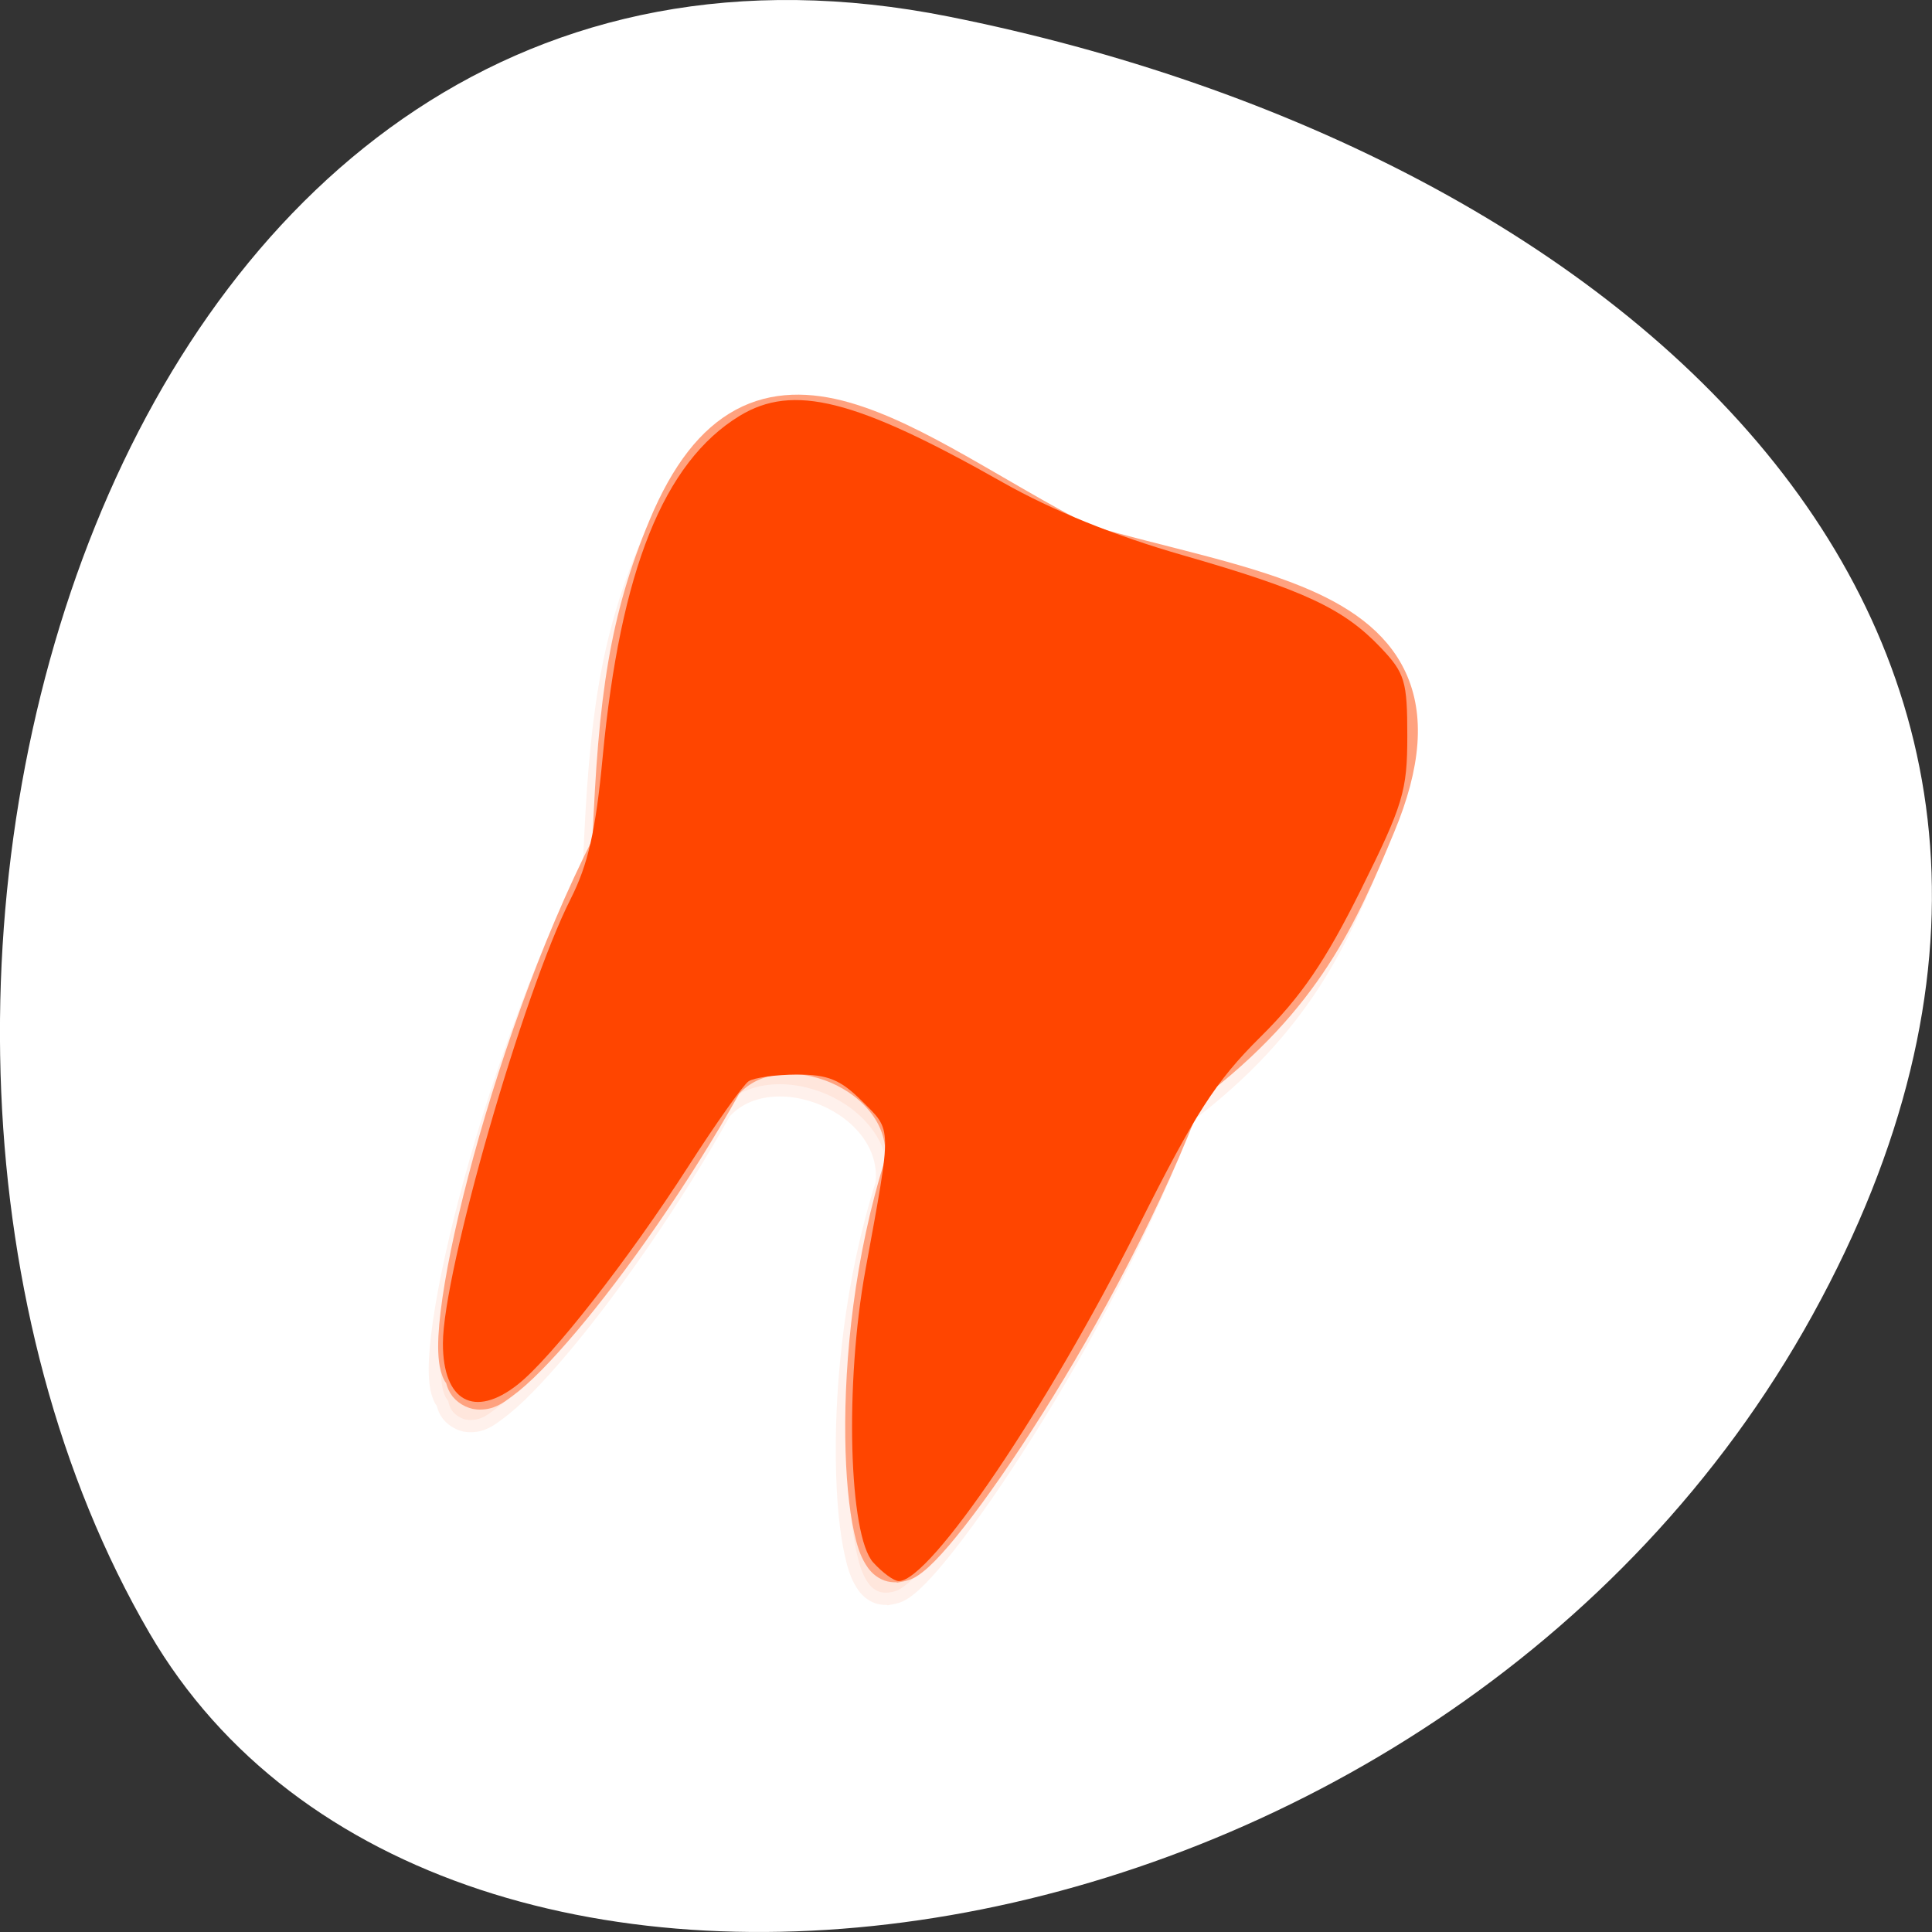 <svg xmlns="http://www.w3.org/2000/svg" viewBox="0 0 256 256"><rect x="0" y="0" width="256" height="256" fill="#333333" stroke="none"/><path d="m 125.73 798.56 c -111.92 -22.351 -154.42 130.95 -105.92 214.2 38.644 66.33 171.02 47.37 220.37 -42.17 49.35 -89.54 -24.617 -154.09 -114.45 -172.03 z" transform="translate(0 -796.36)" style="fill:#fff;color:#000"/><g transform="matrix(2.992 1.255 -1.252 3.001 76.4 28.595)" style="fill:#ff4500;opacity:0.5;stroke:#ff4500"><path d="m 33.14 4 c -2.632 0.027 -5.723 0.675 -8.93 1.053 -4.05 -0.318 -7.904 -1.205 -10.942 -0.84 c -1.527 0.183 -2.892 0.725 -3.827 1.879 -0.935 1.154 -1.405 2.834 -1.405 5.192 0 4.119 0.795 7.236 2.876 12.823 -0.365 4.775 -0.01 10.278 0.603 14.62 0.309 2.192 0.683 4.083 1.07 5.45 0.194 0.683 0.386 1.234 0.601 1.653 0.108 0.21 0.216 0.389 0.373 0.551 0.064 0.065 0.15 0.13 0.246 0.187 0.001 0 0.001 0.001 0.002 0.001 0.056 0.09 0.131 0.176 0.234 0.256 0.208 0.161 0.571 0.212 0.807 0.13 0.472 -0.163 0.632 -0.467 0.852 -0.831 0.441 -0.727 0.892 -1.868 1.361 -3.347 0.932 -2.941 1.883 -7.169 2.383 -11.466 1.013 -2.985 6.556 -3.058 7.516 0.187 0.362 4.115 1.589 8.095 2.828 10.957 0.624 1.441 1.245 2.594 1.79 3.365 0.272 0.385 0.511 0.675 0.806 0.887 0.147 0.106 0.318 0.21 0.581 0.225 0.189 0.011 0.407 -0.075 0.568 -0.196 l 0.002 0.001 c 0.006 -0.004 0.009 -0.007 0.015 -0.011 0.002 -0.002 0.004 -0.003 0.007 -0.005 0.002 -0.001 0.003 -0.003 0.005 -0.005 0.194 -0.139 0.273 -0.278 0.363 -0.435 0.095 -0.164 0.18 -0.352 0.269 -0.573 0.178 -0.442 0.362 -1.015 0.553 -1.708 0.383 -1.387 0.79 -3.252 1.154 -5.403 0.719 -4.251 1.265 -9.603 1.077 -14.481 3.01 -5.162 3.03 -8.939 3.03 -12.833 0 -2.798 -0.657 -4.676 -1.919 -5.826 c -1.261 -1.151 -3.01 -1.477 -4.943 -1.457 z" style="opacity:0.15"/><path d="m 33.14 3 c -2.632 0.027 -5.723 0.675 -8.93 1.053 -4.05 -0.318 -7.904 -1.205 -10.942 -0.84 -1.527 0.183 -2.892 0.725 -3.827 1.879 -0.935 1.154 -1.405 2.834 -1.405 5.192 c 0 4.119 0.795 7.236 2.876 12.823 -0.365 4.775 -0.01 10.278 0.603 14.62 0.309 2.192 0.683 4.083 1.07 5.45 0.194 0.683 0.386 1.234 0.601 1.653 0.108 0.21 0.216 0.389 0.373 0.551 0.064 0.065 0.15 0.13 0.246 0.187 0.001 0 0.001 0.001 0.002 0.001 0.056 0.09 0.131 0.176 0.234 0.256 0.208 0.161 0.571 0.212 0.807 0.13 0.472 -0.163 0.632 -0.467 0.852 -0.831 0.441 -0.727 0.892 -1.868 1.361 -3.347 0.932 -2.941 1.883 -7.169 2.383 -11.466 1.013 -2.985 6.556 -3.058 7.516 0.187 0.362 4.115 1.589 8.095 2.828 10.957 0.624 1.441 1.245 2.594 1.79 3.365 0.272 0.385 0.511 0.675 0.806 0.887 0.147 0.106 0.318 0.21 0.581 0.225 0.189 0.011 0.407 -0.075 0.568 -0.196 l 0.002 0.001 c 0.006 -0.004 0.009 -0.007 0.015 -0.011 0.002 -0.002 0.004 -0.003 0.007 -0.005 0.002 -0.001 0.003 -0.003 0.005 -0.005 0.194 -0.139 0.273 -0.279 0.363 -0.435 0.095 -0.164 0.18 -0.352 0.269 -0.573 0.178 -0.442 0.362 -1.015 0.553 -1.708 0.383 -1.387 0.79 -3.252 1.154 -5.403 0.719 -4.251 1.265 -9.603 1.077 -14.481 3.01 -5.162 3.03 -8.939 3.03 -12.833 0 -2.798 -0.657 -4.676 -1.919 -5.826 c -1.261 -1.151 -3.01 -1.477 -4.943 -1.457 z"/><g transform="matrix(1.012 0 0 1 -0.479 0.003)"><path d="m 33.22 3.469 c -2.525 0.026 -5.552 0.681 -8.75 1.063 a 0.474 0.474 0 0 1 -0.094 0 c -4.048 -0.321 -7.856 -1.192 -10.719 -0.844 -1.433 0.174 -2.64 0.653 -3.469 1.688 -0.834 1.042 -1.312 2.612 -1.313 4.906 c 0 4.06 0.762 7.116 2.813 12.688 a 0.474 0.474 0 0 1 0.031 0.188 c -0.357 4.725 -0.007 10.187 0.594 14.5 0.303 2.177 0.689 4.072 1.063 5.406 0.187 0.669 0.374 1.191 0.563 1.563 0.088 0.175 0.154 0.274 0.281 0.406 0.011 0.012 0.082 0.081 0.156 0.125 a 0.474 0.474 0 0 1 0.156 0.156 c 0.067 0.108 0.088 0.152 0.094 0.156 0.021 0.016 0.342 0.074 0.375 0.063 0.318 -0.111 0.366 -0.276 0.594 -0.656 0.397 -0.661 0.854 -1.787 1.313 -3.25 0.91 -2.905 1.823 -7.109 2.313 -11.375 a 0.474 0.474 0 0 1 0.031 -0.094 c 0.583 -1.739 2.419 -2.578 4.188 -2.563 1.768 0.016 3.613 0.921 4.156 2.781 a 0.474 0.474 0 0 1 0 0.094 c 0.352 4.05 1.544 7.993 2.75 10.813 0.606 1.417 1.206 2.516 1.719 3.25 0.267 0.383 0.481 0.662 0.688 0.813 0.126 0.092 0.159 0.116 0.313 0.125 0.032 0.002 0.143 -0.048 0.219 -0.094 0.008 -0.008 0.062 -0.031 0.063 -0.031 0.128 -0.093 0.171 -0.175 0.25 -0.313 0.07 -0.123 0.13 -0.277 0.219 -0.5 0.168 -0.422 0.347 -0.979 0.531 -1.656 0.371 -1.362 0.767 -3.235 1.125 -5.375 0.706 -4.226 1.247 -9.513 1.063 -14.344 a 0.474 0.474 0 0 1 0.063 -0.281 c 2.92 -5.077 2.938 -8.702 2.938 -12.594 0 -2.724 -0.63 -4.435 -1.75 -5.469 -1.121 -1.035 -2.709 -1.363 -4.563 -1.344 z" id="0" style="opacity:0.4"/><path d="m 33.22 4.469 c -2.365 0.025 -5.367 0.674 -8.625 1.063 a 1.473 1.473 0 0 1 -0.313 0 c -4.145 -0.329 -7.931 -1.156 -10.5 -0.844 -1.271 0.155 -2.186 0.53 -2.813 1.313 -0.646 0.806 -1.094 2.123 -1.094 4.281 c 0 3.933 0.713 6.809 2.75 12.344 a 1.473 1.473 0 0 1 0.094 0.625 c -0.349 4.62 0.001 9.998 0.594 14.25 0.299 2.145 0.646 4.02 1 5.281 0.179 0.638 0.363 1.135 0.5 1.406 0.309 -0.554 0.705 -1.502 1.125 -2.844 0.885 -2.827 1.799 -6.989 2.281 -11.188 a 1.473 1.473 0 0 1 0.063 -0.313 c 0.757 -2.258 3.067 -3.269 5.156 -3.25 2.089 0.019 4.404 1.14 5.094 3.5 a 1.473 1.473 0 0 1 0.063 0.281 c 0.34 3.914 1.49 7.773 2.656 10.5 0.584 1.366 1.198 2.437 1.656 3.094 0.016 0.023 0.016 0.01 0.031 0.031 0.14 -0.368 0.314 -0.808 0.469 -1.375 0.357 -1.31 0.74 -3.163 1.094 -5.281 0.697 -4.173 1.212 -9.426 1.031 -14.156 a 1.473 1.473 0 0 1 0.188 -0.781 c 2.817 -4.897 2.813 -8.239 2.813 -12.12 0 -2.567 -0.583 -3.93 -1.438 -4.719 -0.857 -0.791 -2.145 -1.112 -3.875 -1.094 z" id="1" style="opacity:0.4"/></g></g><path d="m 115.71 207.04 c -3.248 -3.589 -3.786 -23.717 -1.036 -38.759 3.532 -19.323 3.55 -18.375 -0.418 -22.343 -2.882 -2.882 -4.547 -3.564 -8.664 -3.55 -2.803 0.01 -5.681 0.407 -6.395 0.883 -0.714 0.476 -4.325 5.573 -8.02 11.326 -7.894 12.279 -18.13 25.367 -22.588 28.871 -5.737 4.513 -9.901 2.221 -9.901 -5.449 0 -9.434 10.658 -46.537 16.916 -58.886 2.32 -4.579 3.33 -9.05 4.251 -18.807 2.332 -24.732 8.089 -39.08 18.13 -45.21 7.11 -4.335 15.377 -2.248 34.902 8.812 6.548 3.709 14.8 7.05 23.855 9.645 16 4.593 21.289 7.06 26.2 12.23 3.214 3.383 3.533 4.441 3.533 11.719 0 7.285 -0.552 9.112 -6.169 20.412 -4.687 9.429 -7.879 14.11 -13.286 19.462 -5.928 5.873 -8.635 10.08 -16.208 25.19 -11.976 23.889 -27.546 46.918 -31.72 46.918 -0.633 0 -2.153 -1.108 -3.379 -2.463 z" style="fill:#ff4500;stroke:none;fill-rule:evenodd"/></svg>